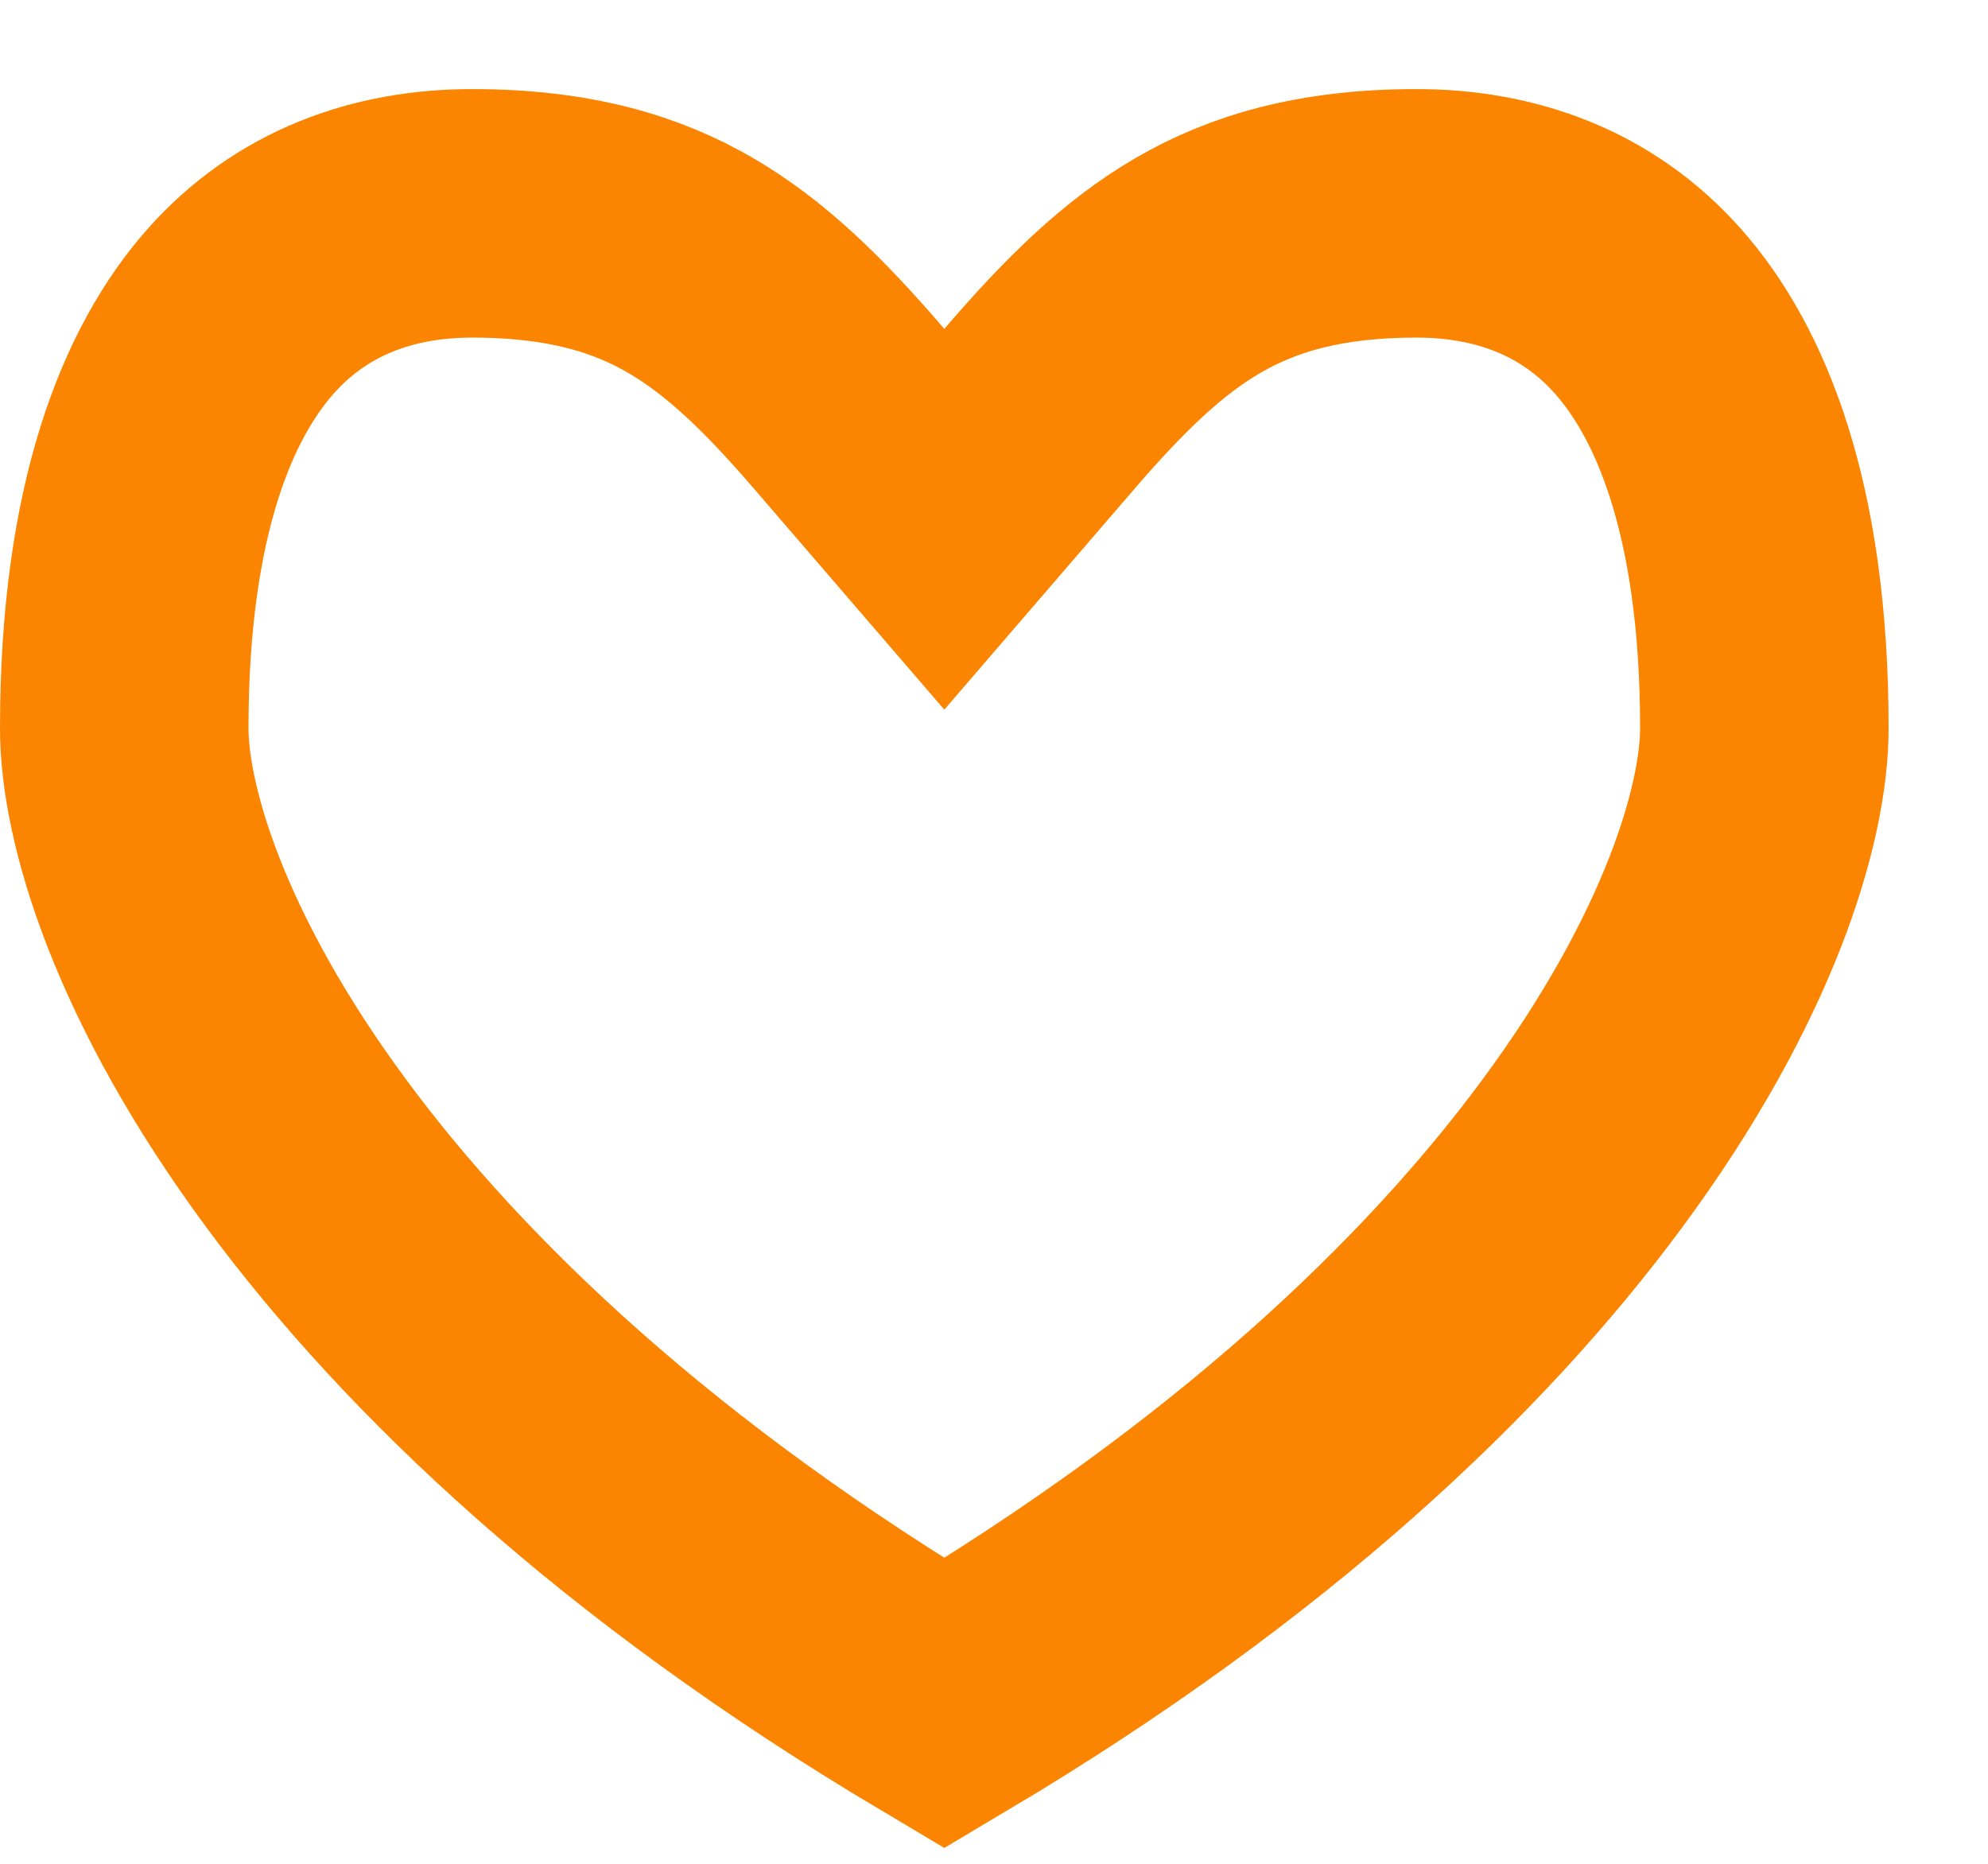 <svg width="16" height="15" viewBox="0 0 16 15" fill="none" xmlns="http://www.w3.org/2000/svg">
<g id="&#240;&#159;&#166;&#134; icon &#34;hurt&#34;">
<path id="Vector" d="M6.842 3.299L7.6 4.179L8.358 3.299C8.809 2.774 9.197 2.395 9.644 2.135C10.071 1.887 10.609 1.717 11.4 1.717C12.12 1.717 12.776 1.955 13.264 2.506C13.763 3.069 14.2 4.087 14.2 5.862C14.2 6.542 13.843 7.784 12.733 9.286C11.706 10.676 10.067 12.242 7.6 13.709C5.133 12.242 3.494 10.676 2.467 9.286C1.357 7.784 1 6.542 1 5.862C1 4.087 1.437 3.069 1.936 2.506C2.424 1.955 3.08 1.717 3.8 1.717C4.591 1.717 5.129 1.887 5.556 2.135C6.003 2.395 6.391 2.774 6.842 3.299Z" stroke="#FB8500" stroke-width="2"/>
</g>
</svg>
